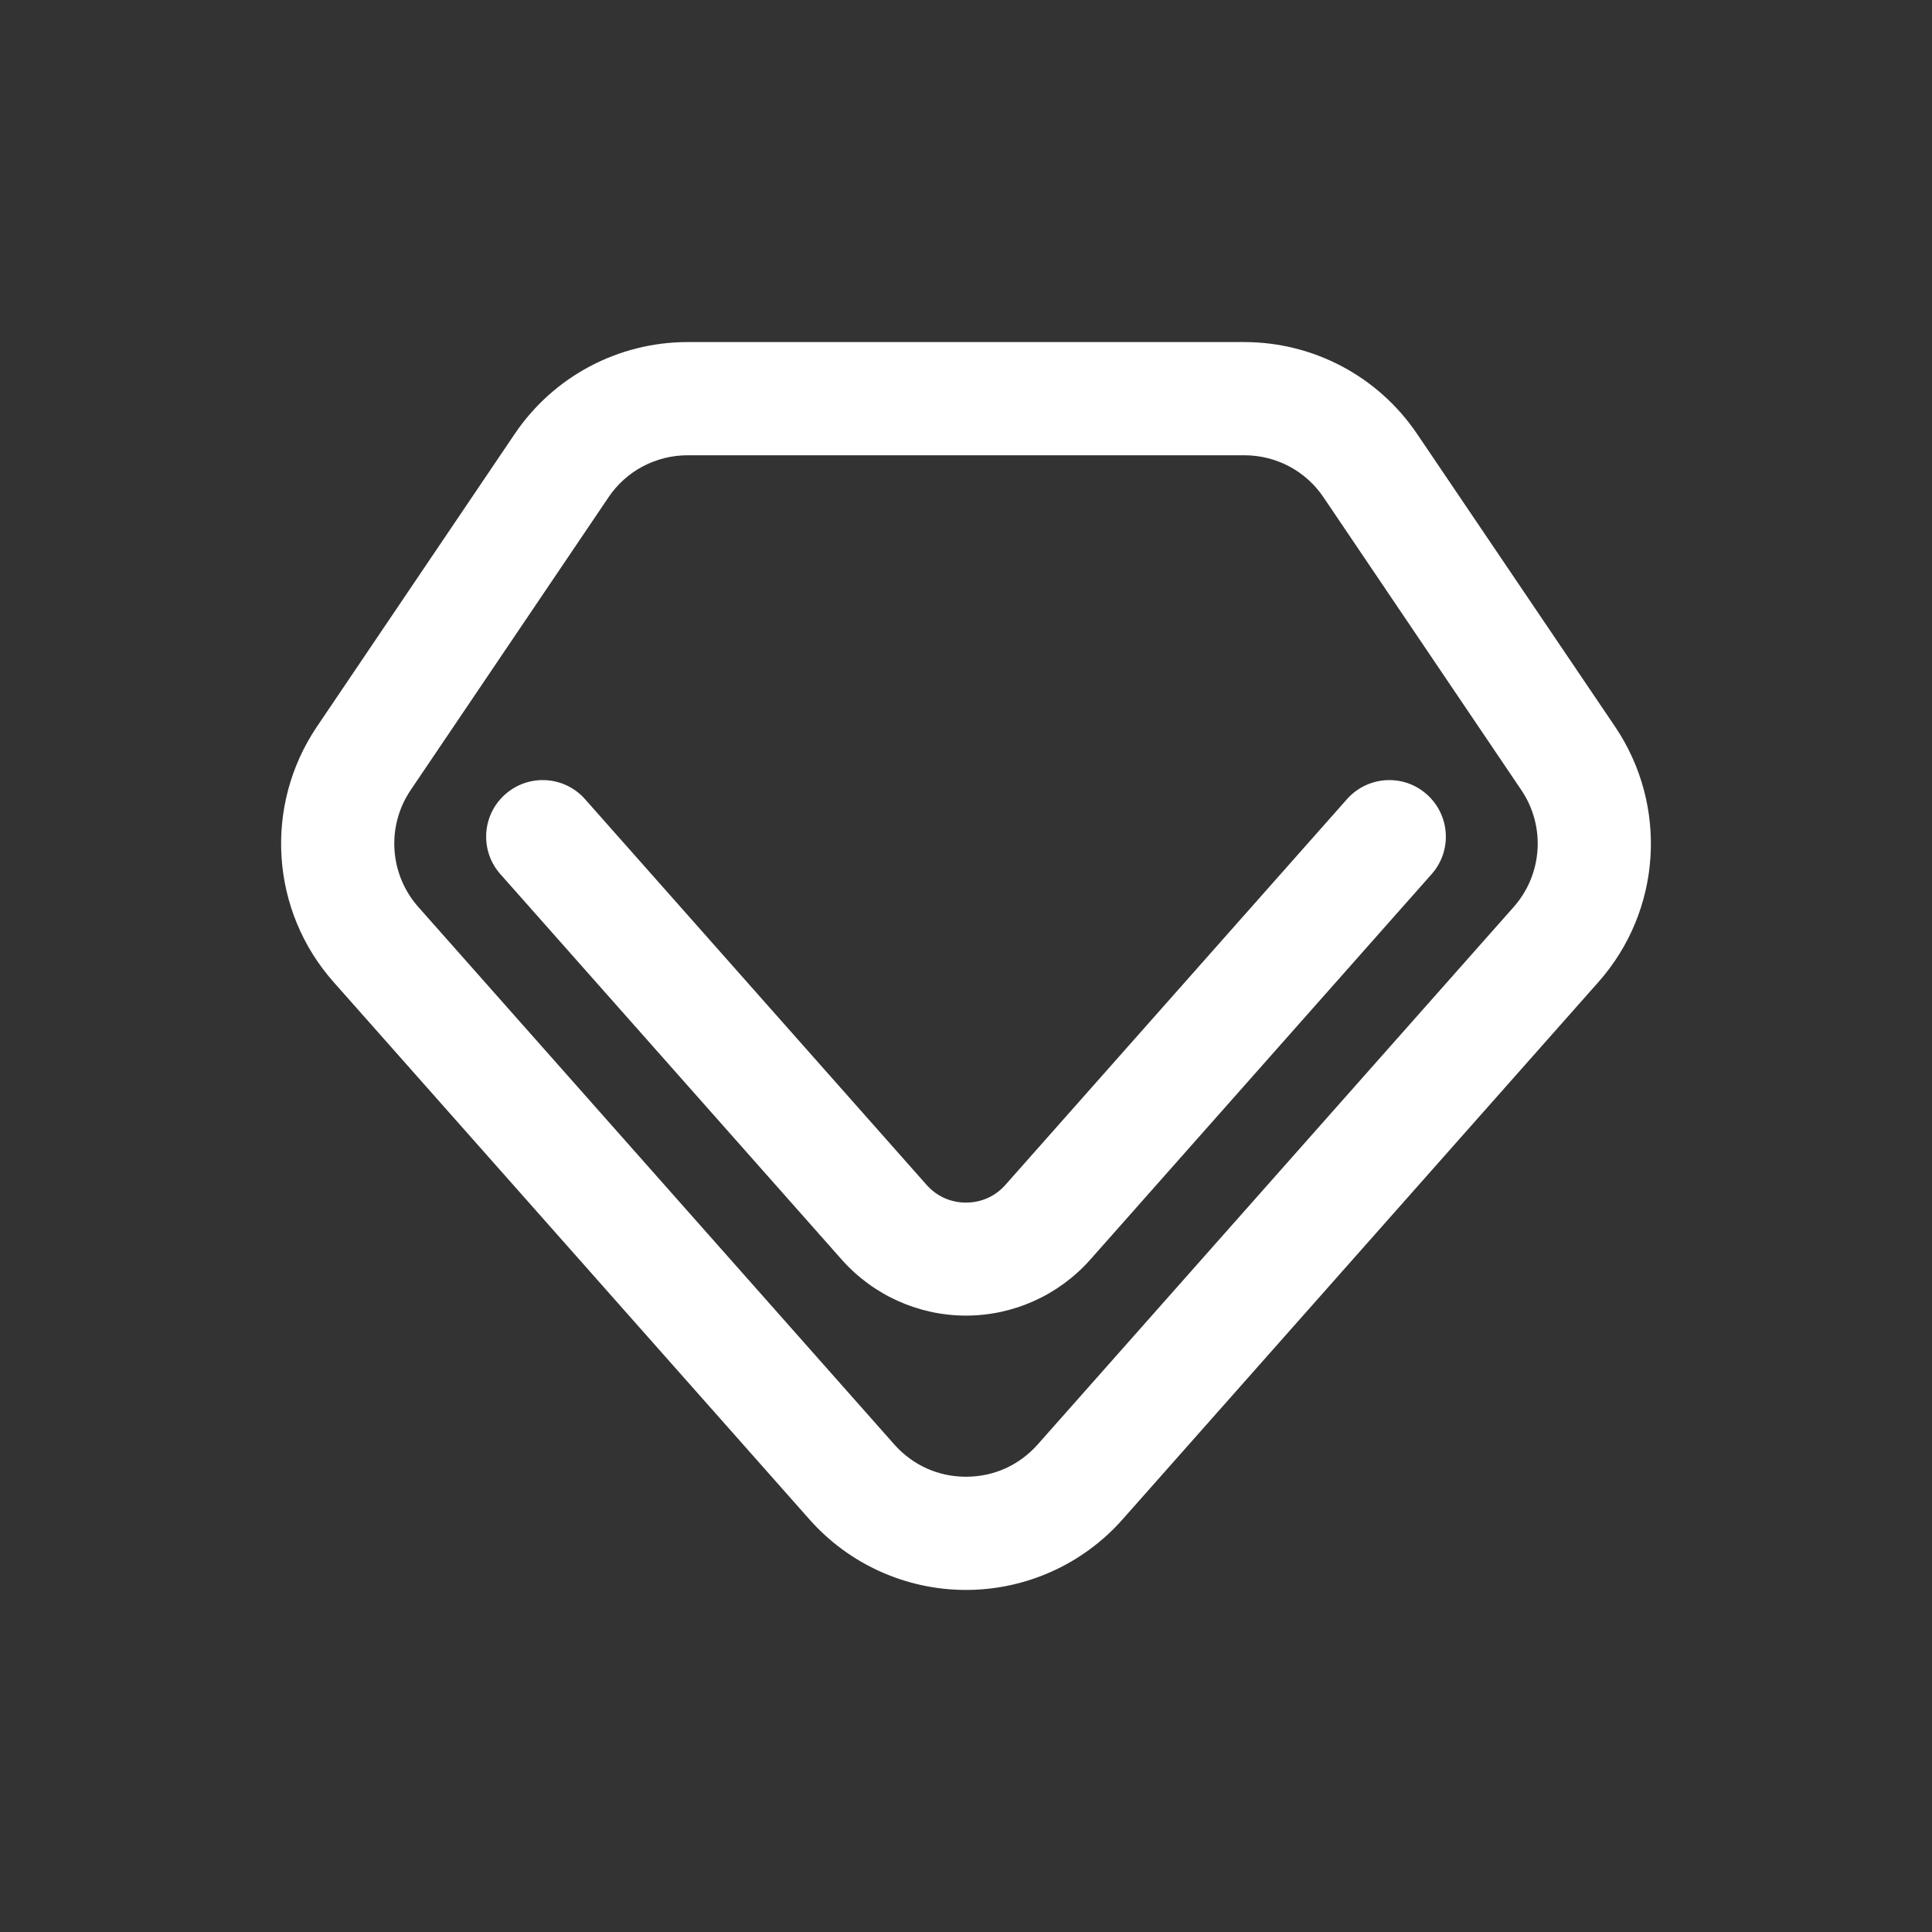 <?xml version="1.0" standalone="no"?><!DOCTYPE svg PUBLIC "-//W3C//DTD SVG 1.1//EN" "http://www.w3.org/Graphics/SVG/1.1/DTD/svg11.dtd"><svg t="1590473250563" class="icon" viewBox="0 0 1024 1024" version="1.1" xmlns="http://www.w3.org/2000/svg" p-id="4027" xmlns:xlink="http://www.w3.org/1999/xlink" width="200" height="200"><rect x="0" y="0" width="1024" height="1024" fill="#333333" stroke="none"/><defs><style type="text/css"></style></defs><path d="M512 842.7c-31.7 0-61.9-13.6-82.9-37.3L176.8 520.5c-33.5-37.8-37.1-93.5-8.8-135.4L272.8 230c20.6-30.5 54.9-48.7 91.7-48.7h294.9c36.8 0 71.1 18.2 91.7 48.7L856 385.1c28.3 41.9 24.7 97.6-8.8 135.4L594.9 805.4c-21 23.7-51.2 37.3-82.9 37.3z m-38-77.1c9.8 11 23.2 17.1 38 17.1s28.2-6.1 38-17.1l252.3-284.9c15.3-17.3 17-42.8 4-62L701.5 263.6c-9.4-14-25.1-22.3-42-22.3h-295c-16.9 0-32.6 8.3-42 22.3L217.7 418.7c-13 19.2-11.3 44.7 4 62L474 765.6z" p-id="4028" fill="#ffffff"></path><path d="M512 697.3c-25.1 0-49.1-10.8-65.8-29.6l-181-204.4c-11-12.4-9.8-31.4 2.6-42.3 12.4-11 31.4-9.8 42.3 2.6l181 204.4c5.4 6.1 12.8 9.4 20.9 9.4s15.5-3.3 20.9-9.4l181-204.4c11-12.4 29.9-13.6 42.3-2.6 12.4 11 13.6 29.9 2.6 42.3l-181 204.4c-16.7 18.8-40.7 29.6-65.8 29.6z" p-id="4029" fill="#ffffff"></path></svg>